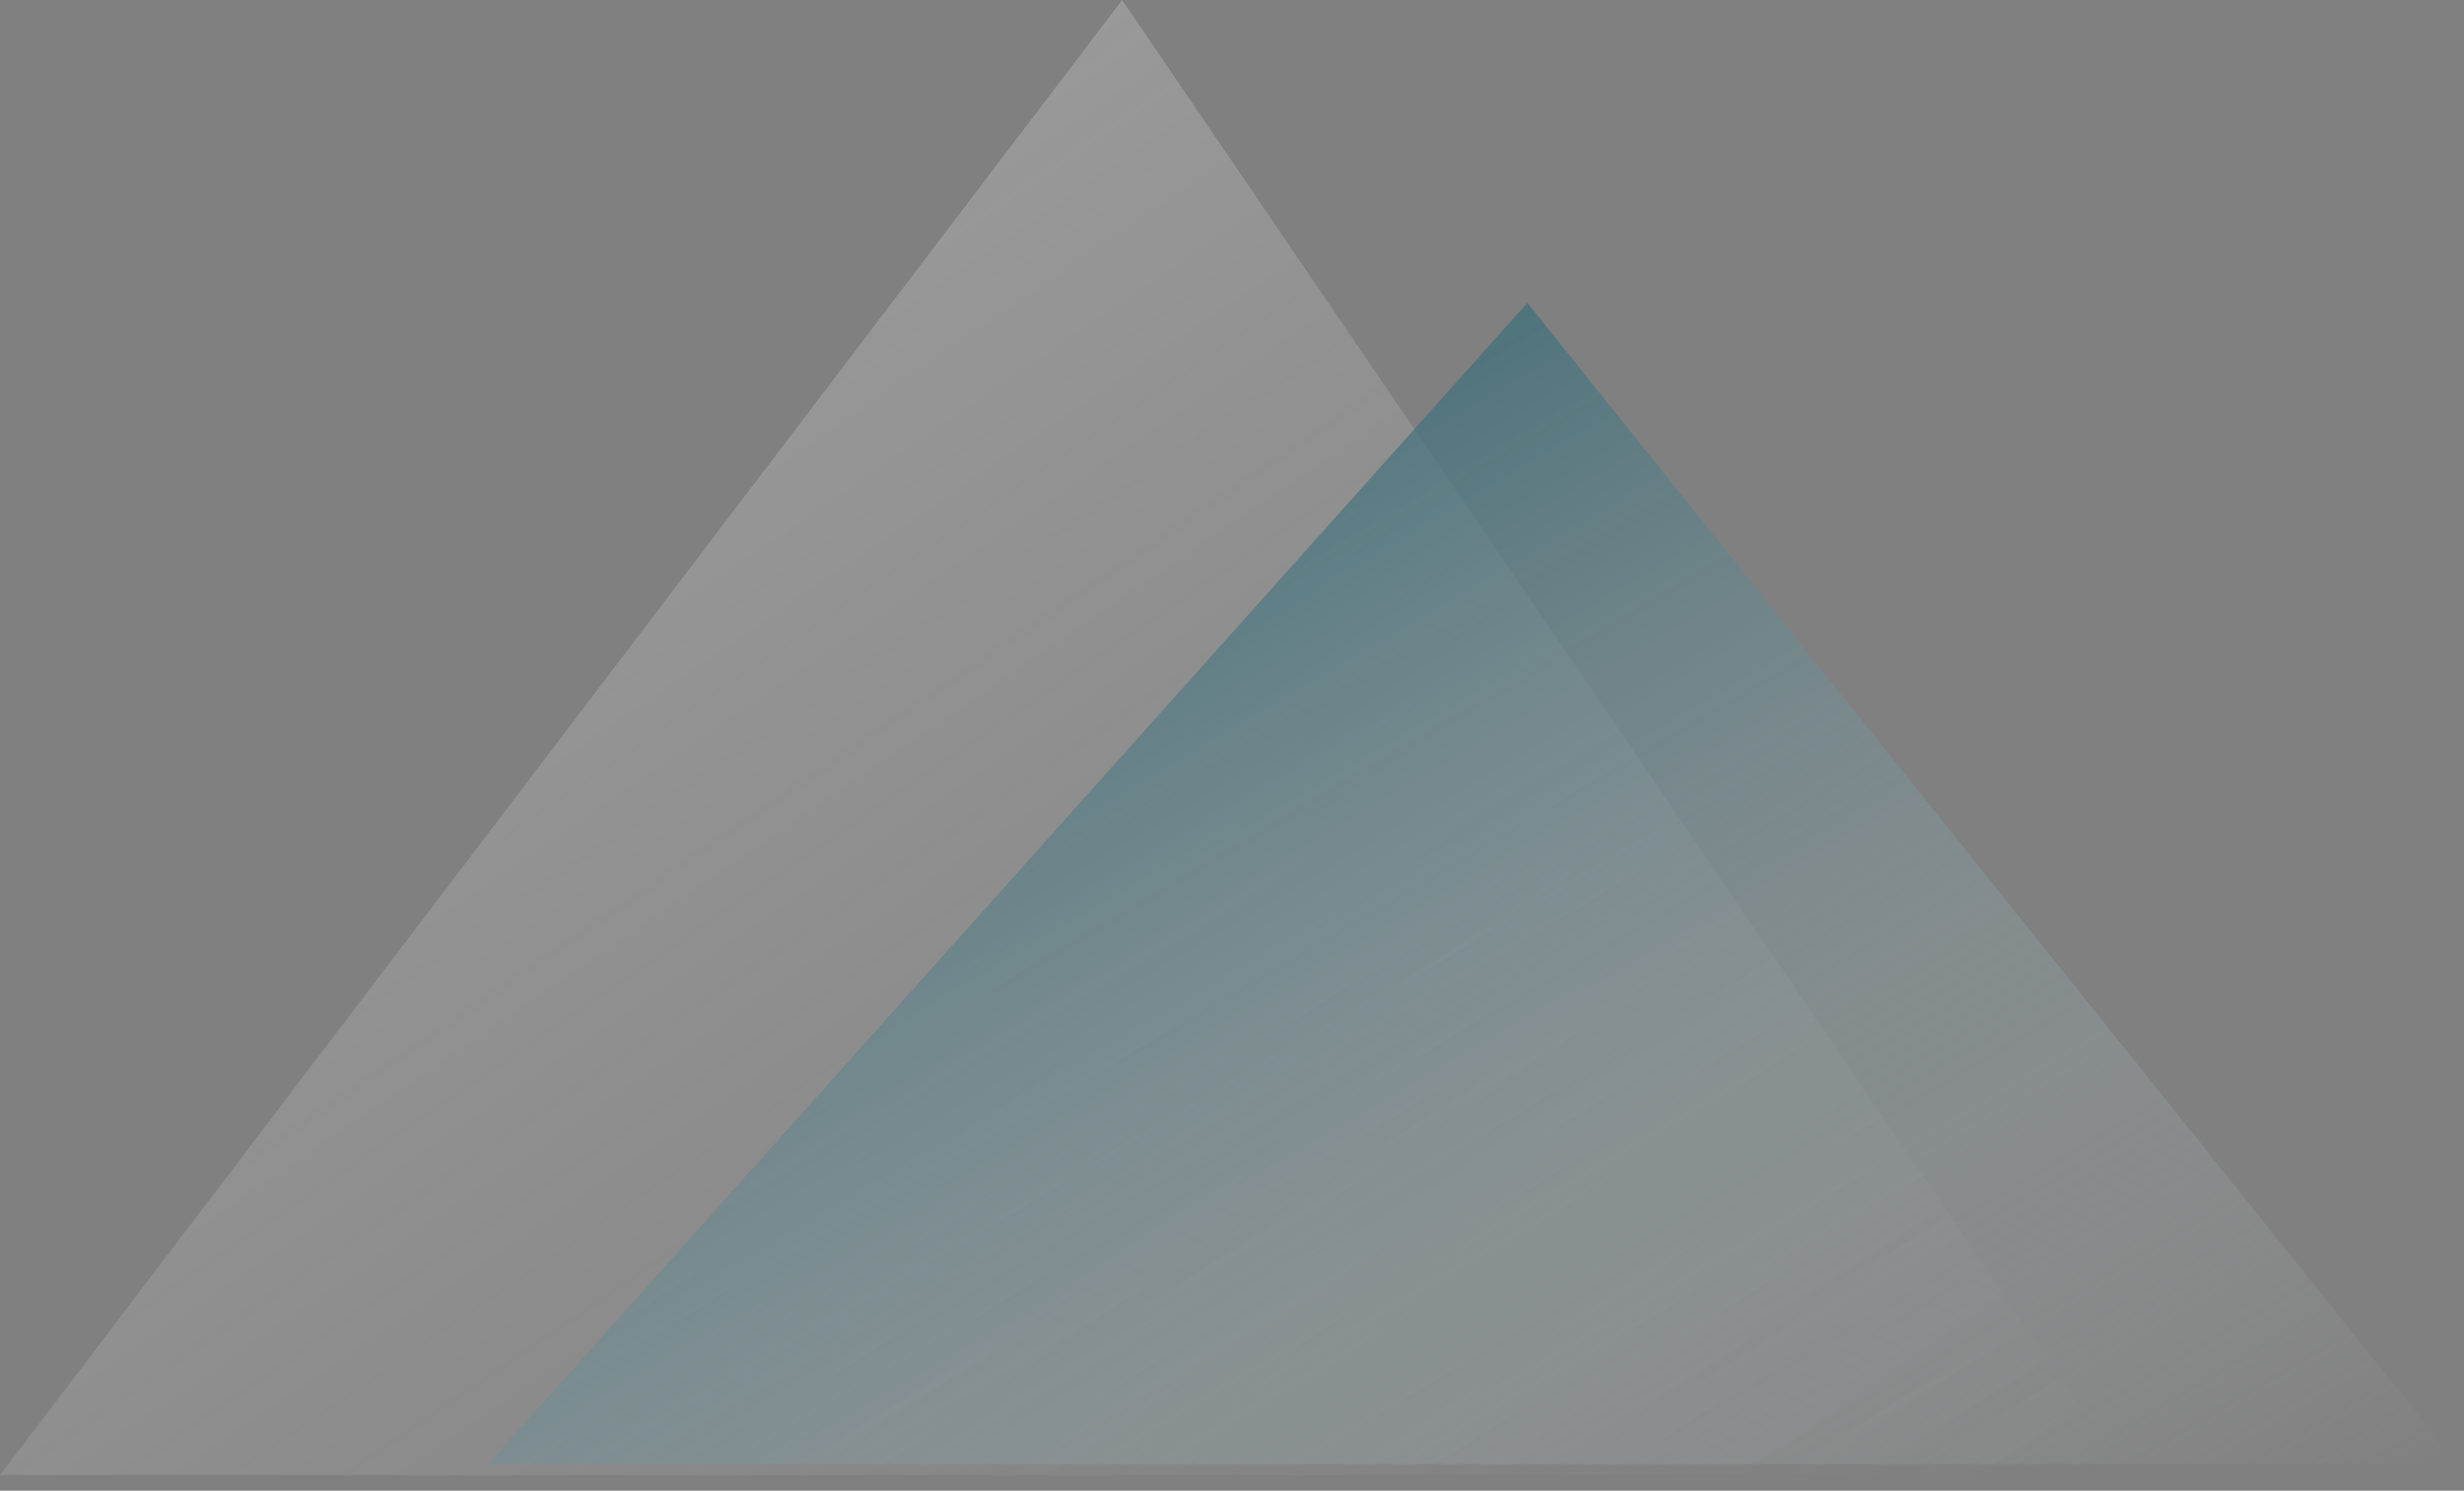 <?xml version="1.0" encoding="utf-8"?>
<svg width="157px" height="95px" viewBox="0 0 157 95" version="1.1" xmlns:xlink="http://www.w3.org/1999/xlink" xmlns="http://www.w3.org/2000/svg">
  <rect x="0" y="0" width="157" height="95" fill="#808080" stroke="none"/>
  <defs>
    <linearGradient x1="0" y1="0" x2="1" y2="1" id="gradient_1">
      <stop offset="0" stop-color="#FFFFFF" stop-opacity="0.298" />
      <stop offset="0.938" stop-color="#D5D5D5" stop-opacity="0.012" />
      <stop offset="1" stop-color="#D3D3D3" stop-opacity="0" />
    </linearGradient>
    <linearGradient x1="0" y1="0" x2="1" y2="1" id="gradient_2">
      <stop offset="0" stop-color="#084B5A" />
      <stop offset="1" stop-color="#D3D3D3" stop-opacity="0" />
    </linearGradient>
  </defs>
  <path d="M71.5 0L135.5 94L0 94L71.5 0Z" id="Triangle" fill="url(#gradient_1)" fill-rule="evenodd" stroke="none" />
  <path d="M66.223 0L125.5 74L0 74L66.223 0Z" transform="translate(31.1 19.3)" id="Triangle-Copy" fill="url(#gradient_2)" fill-rule="evenodd" stroke="none" />
</svg>
